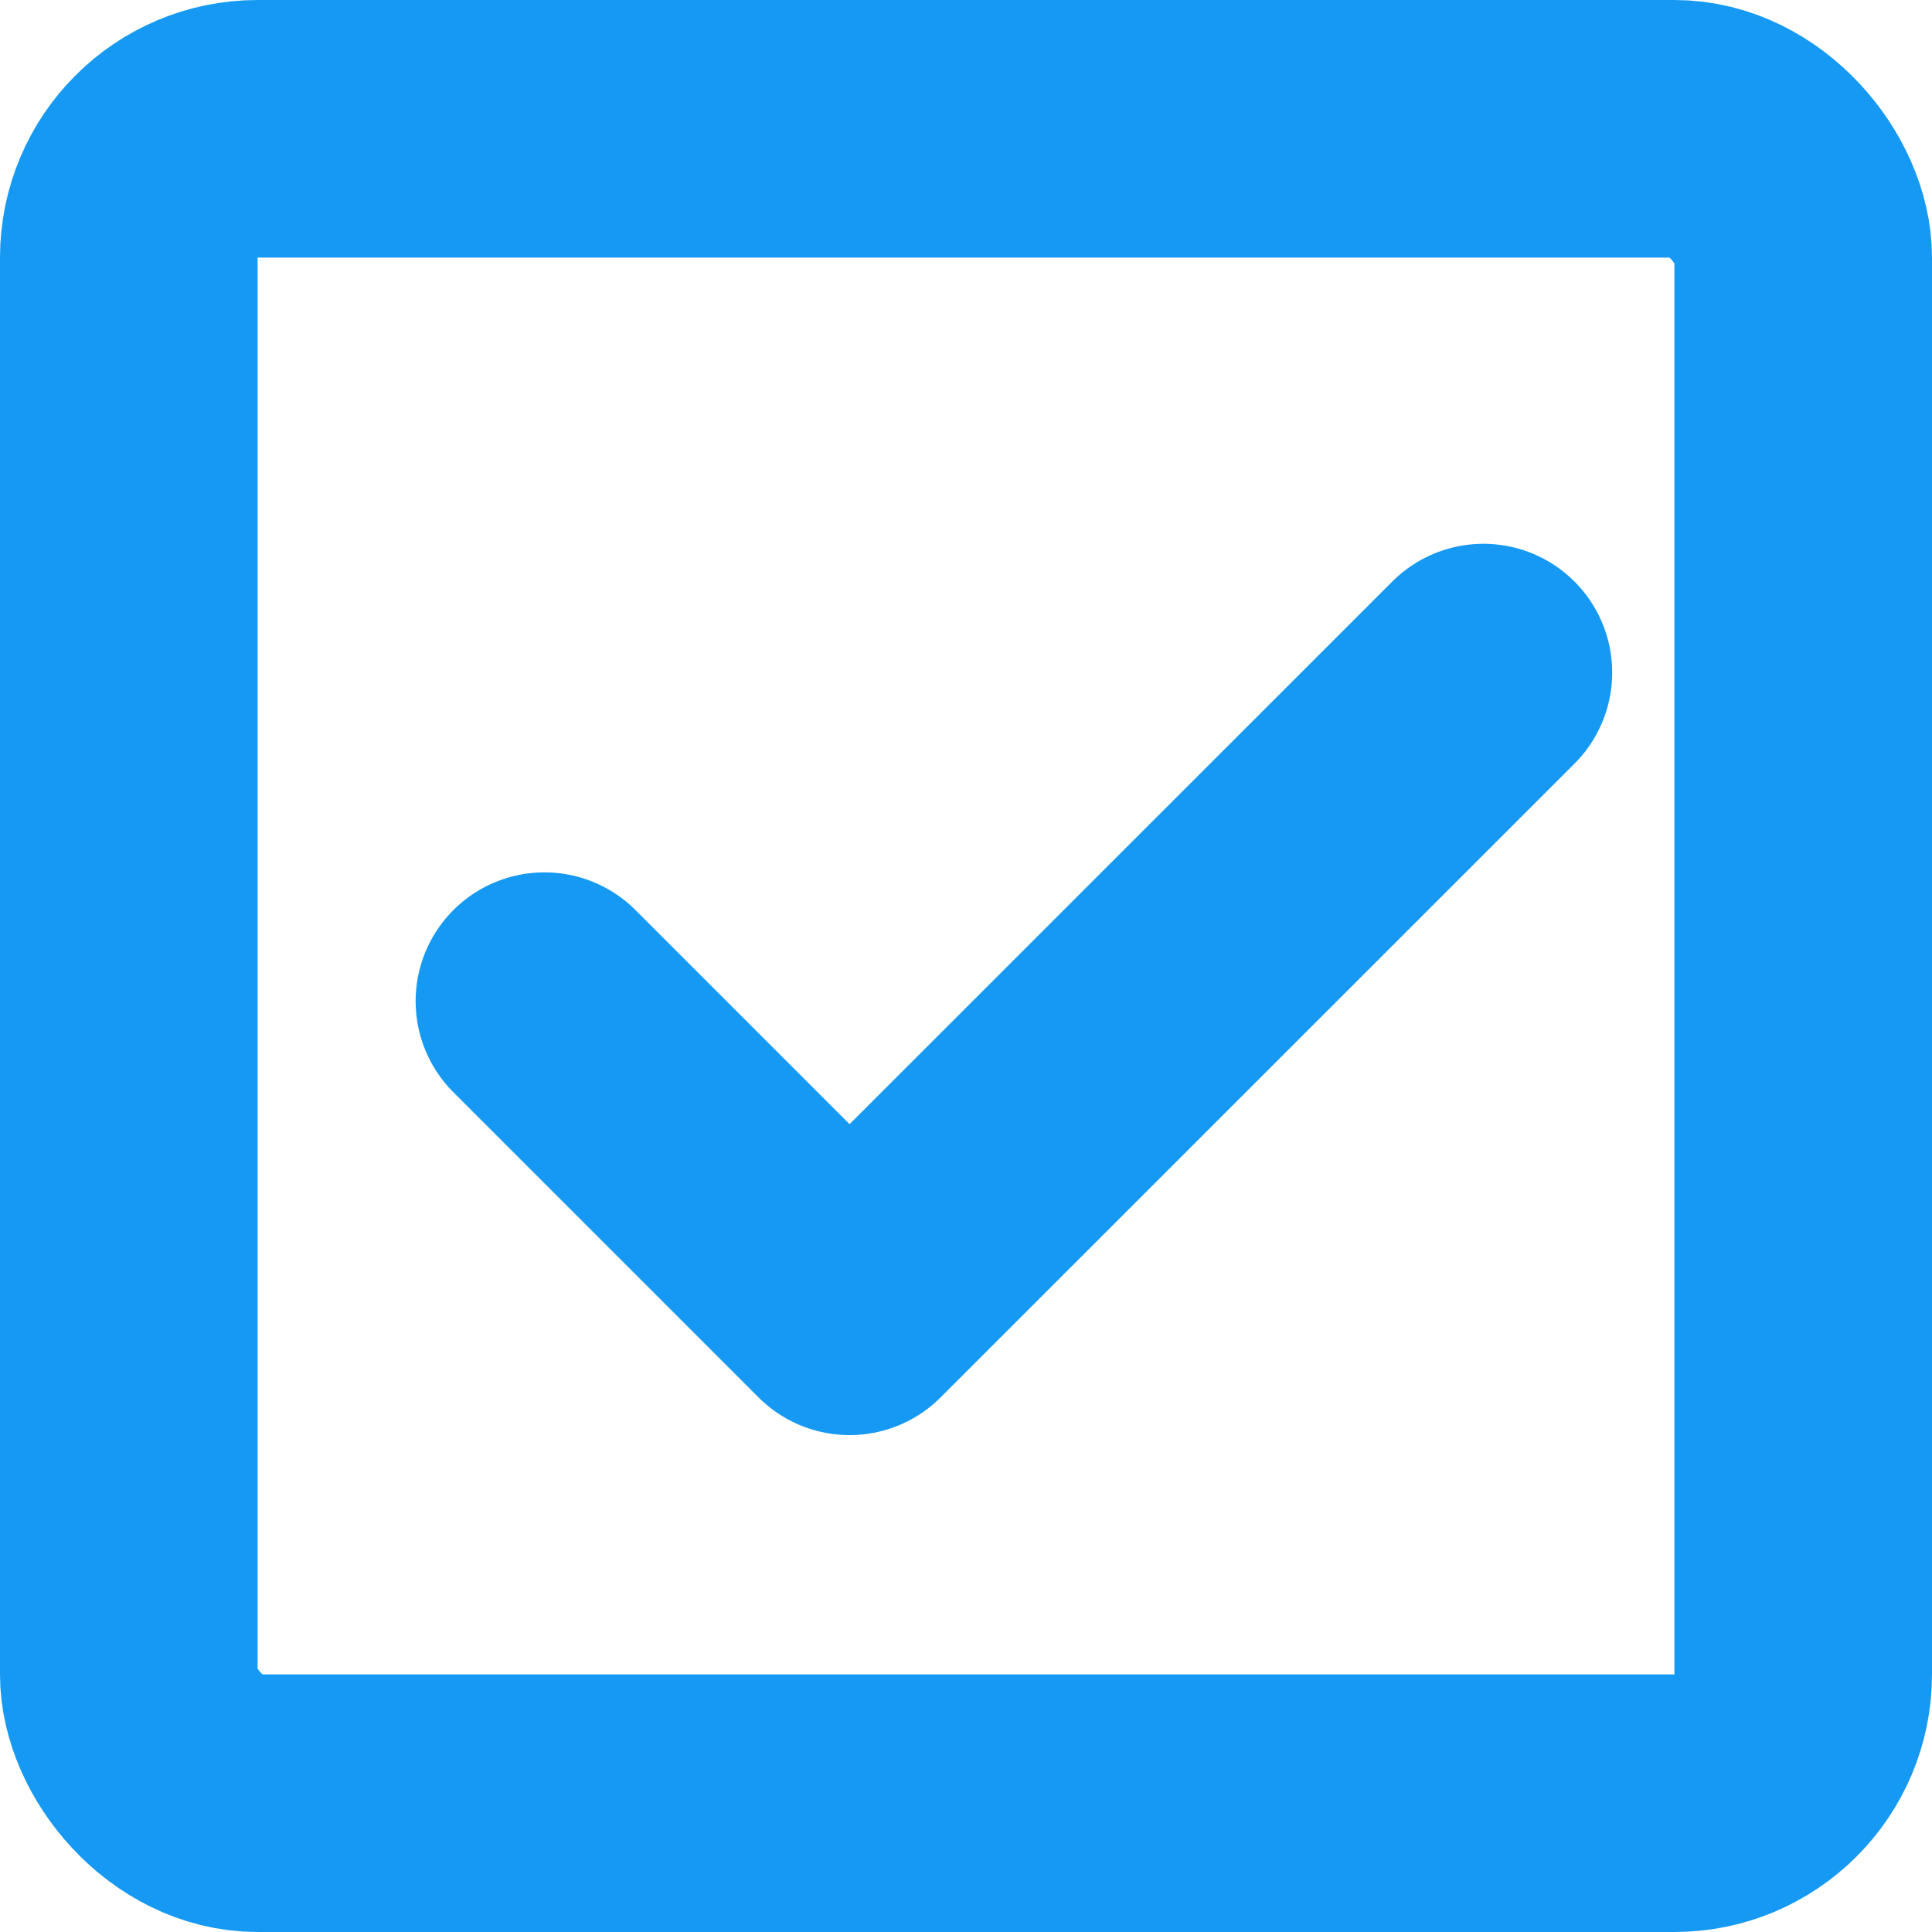 <svg width="15" height="15" viewBox="0 0 15 15" fill="none" xmlns="http://www.w3.org/2000/svg">
    <rect x="1" y="1" width="13" height="13" rx="1" stroke="#1599F3" stroke-width="2" />
    <path d="M4.227 7.773L6.596 10.142L11.517 5.222" stroke="#1599F3" stroke-width="2"
        stroke-linecap="round" stroke-linejoin="round" />
</svg>
